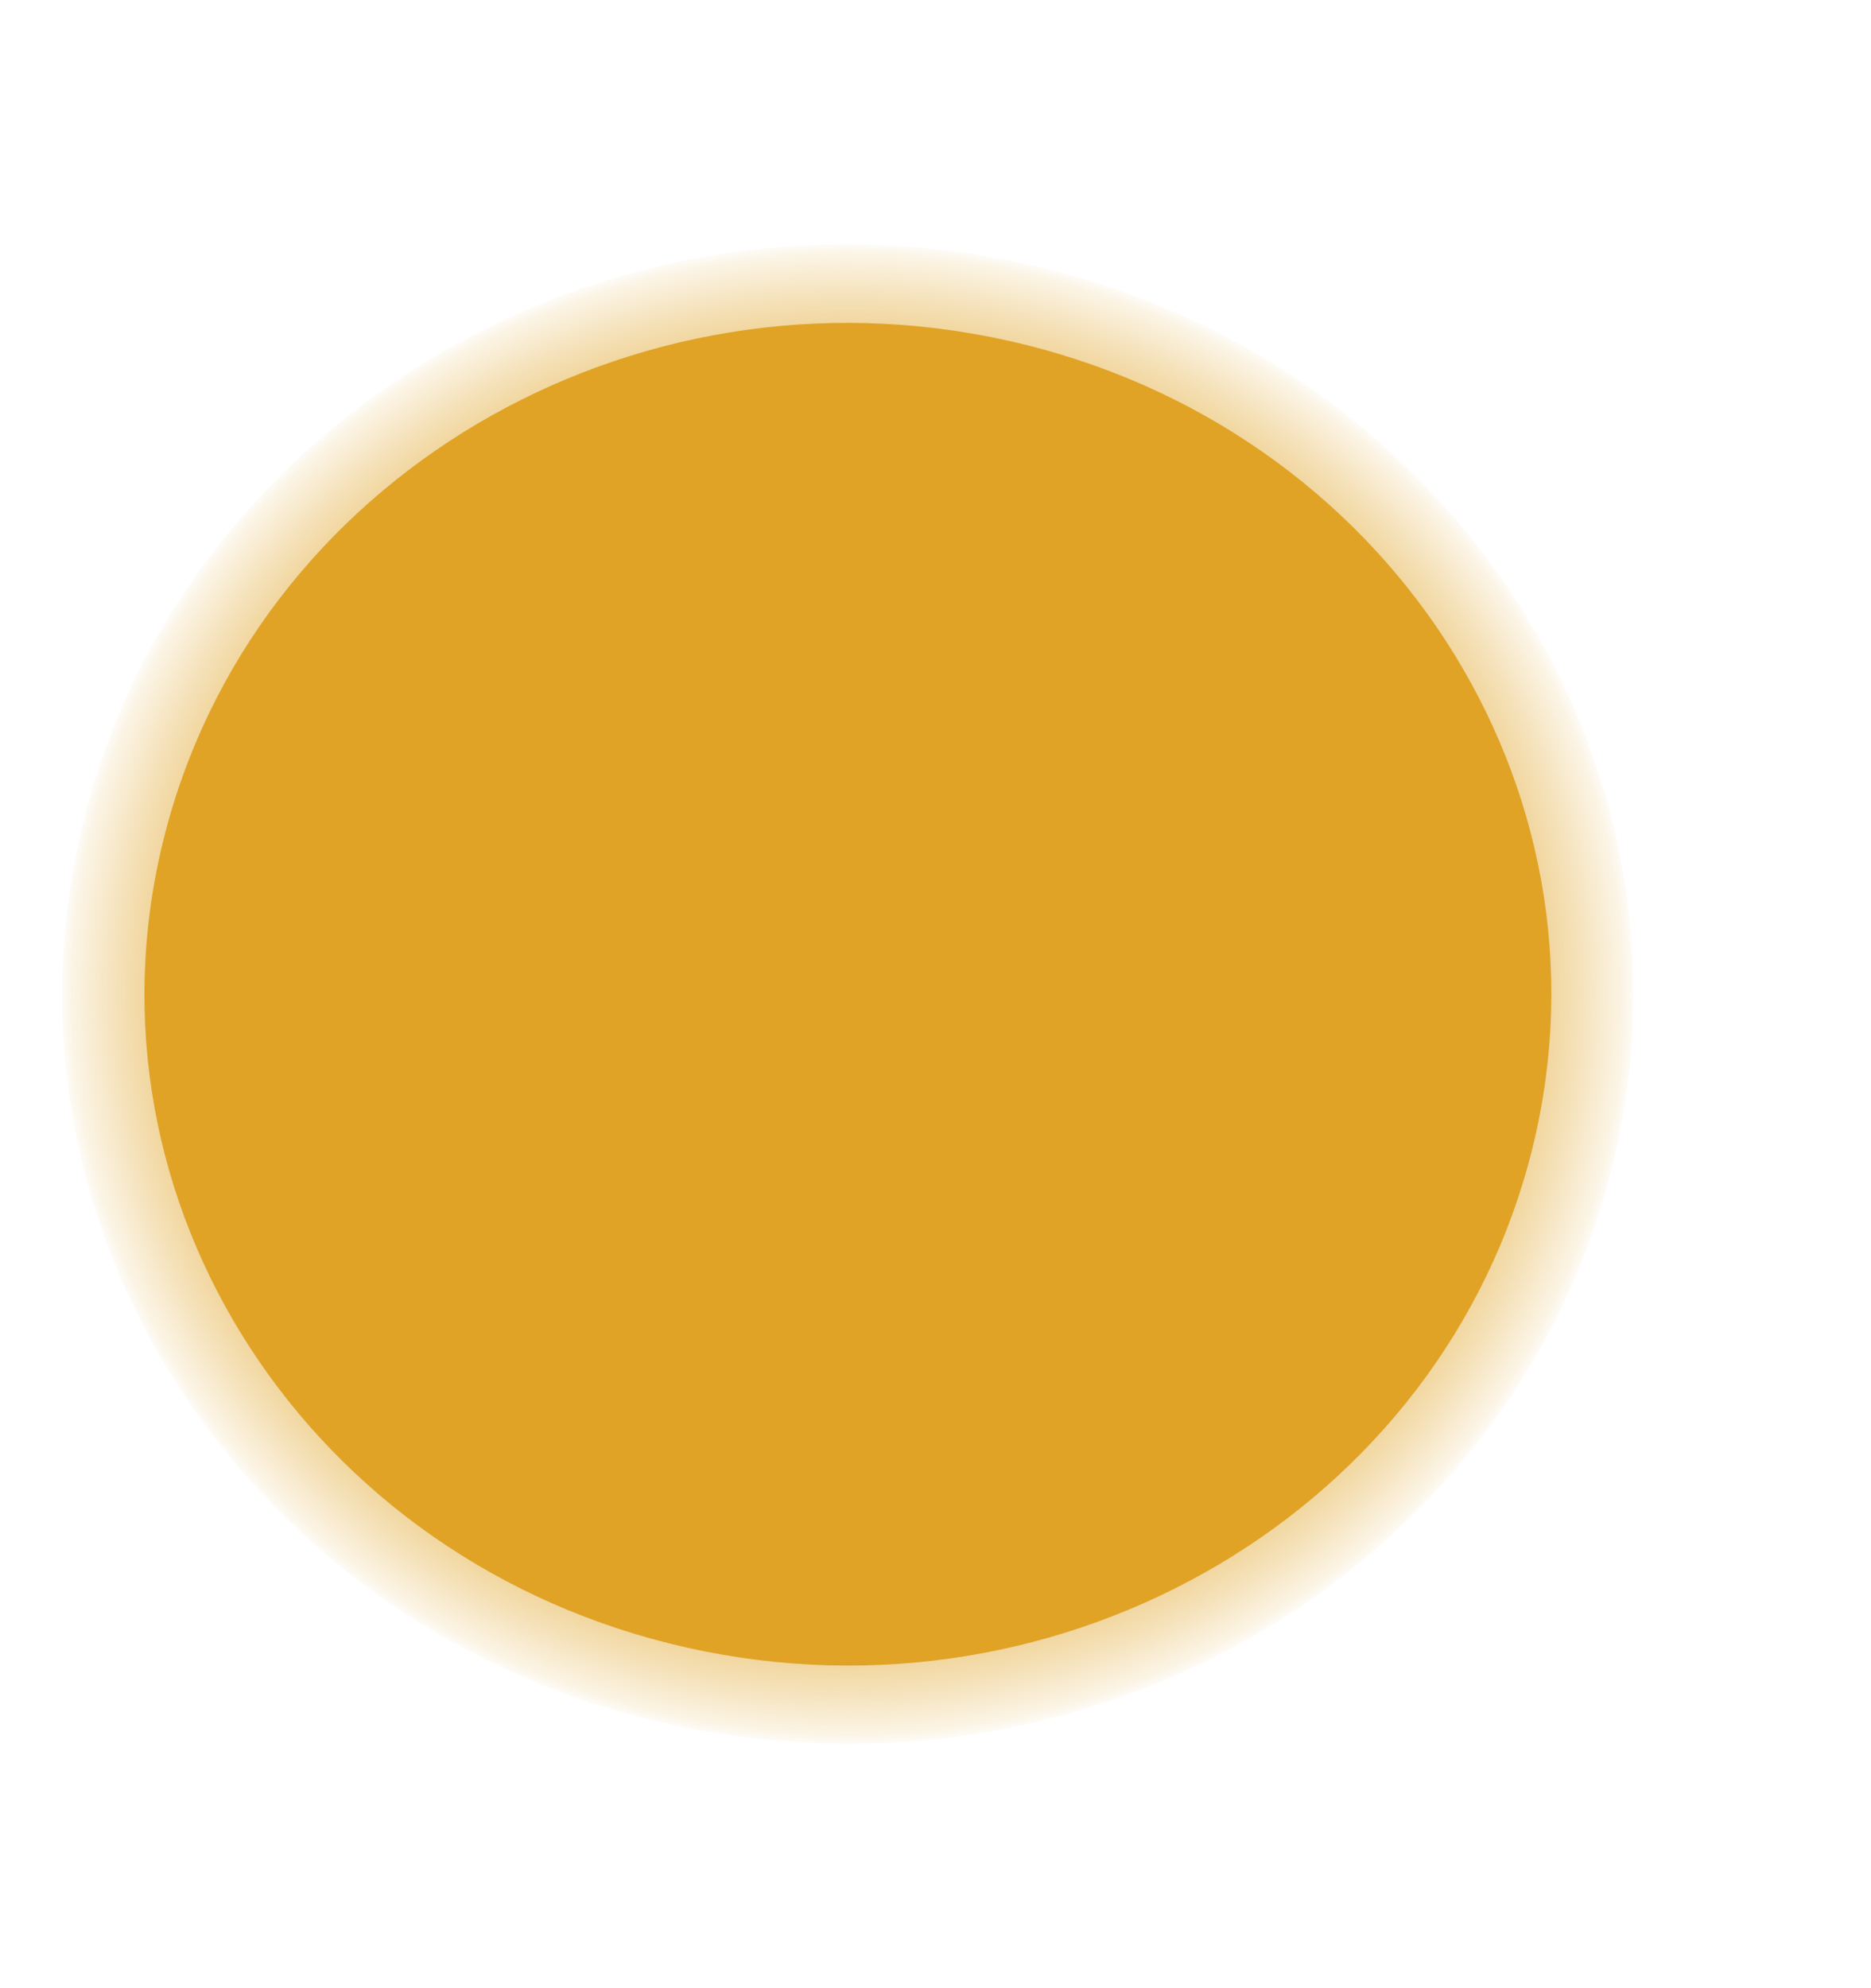 <svg width="160" height="170" viewBox="0 0 160 170" fill="none" xmlns="http://www.w3.org/2000/svg">
<g filter="url(#filter0_d_284_12837)">
<path d="M138.909 90.629C144.482 55.63 119.268 22.947 82.591 17.629C45.914 12.311 11.664 36.372 6.091 71.371C0.518 106.37 25.732 139.053 62.409 144.371C99.086 149.689 133.336 125.628 138.909 90.629Z" fill="url(#paint0_radial_284_12837)"/>
<path d="M131.062 94.117C138.647 63.258 118.58 32.375 86.242 25.137C53.904 17.899 21.539 37.048 13.954 67.906C6.37 98.765 26.436 129.649 58.775 136.887C91.113 144.124 123.477 124.976 131.062 94.117Z" fill="#E0A326"/>
<g style="mix-blend-mode:screen">
<path d="M30.733 101.628C25.485 99.221 21.701 93.098 20.032 88.32C16.509 78.232 19.235 67.225 23.667 57.81C37.502 28.398 75.668 25.496 85.627 33.849C95.586 42.202 89.262 54.855 72.609 61.739C55.955 68.623 56.993 91.222 47.257 98.212C43.548 100.884 39.245 103.008 34.405 102.601C33.107 102.495 31.883 102.141 30.733 101.61V101.628Z" fill="#E0A326"/>
</g>
<g opacity="0.7">
<g style="mix-blend-mode:screen">
<path d="M26.542 79.808C22.925 77.401 19.439 74.799 16.119 72.021C13.727 86.019 17.065 100.885 26.634 113.166C32.383 120.528 39.709 126.085 47.832 129.766C43.937 126.864 40.377 123.413 37.279 119.449C28.044 107.609 24.613 93.364 26.523 79.808H26.542Z" fill="#E0A326"/>
</g>
<g style="mix-blend-mode:screen">
<path d="M68.491 26.593C57.92 27.248 47.405 30.734 38.281 37.229C27.117 45.157 19.884 56.27 16.917 68.251C20.181 71.083 23.611 73.72 27.191 76.18C29.88 63.562 37.261 51.811 48.926 43.511C57.012 37.76 66.173 34.379 75.501 33.211C73.332 30.805 70.995 28.575 68.491 26.593Z" fill="#E0A326"/>
</g>
<g style="mix-blend-mode:screen">
<path d="M93.657 33.743C92.378 32.114 91.024 30.557 89.578 29.071C83.977 27.372 78.116 26.487 72.237 26.487C74.481 28.469 76.577 30.628 78.543 32.911C83.606 32.539 88.687 32.84 93.657 33.743Z" fill="#E0A326"/>
</g>
<g style="mix-blend-mode:screen">
<path d="M97.404 34.556C100.797 35.406 104.117 36.556 107.307 37.99C103.357 35.034 99.036 32.627 94.511 30.805C95.531 32.026 96.476 33.265 97.404 34.556Z" fill="#E0A326"/>
</g>
</g>
<g style="mix-blend-mode:multiply" opacity="0.5">
<path d="M79.377 25.124C84.051 28.009 88.279 31.725 91.803 36.238C107.696 56.589 103.283 85.382 81.955 100.548C60.628 115.715 30.455 111.503 14.561 91.151C14.506 91.08 14.45 90.992 14.395 90.921C15.934 99.309 19.513 107.503 25.206 114.794C44.698 139.765 81.714 144.914 107.863 126.315C134.031 107.716 139.428 72.392 119.936 47.44C109.811 34.468 94.956 26.858 79.359 25.124H79.377Z" fill="#E0A326"/>
</g>
<g style="mix-blend-mode:multiply" opacity="0.5">
<path d="M112.259 42.237C112.259 42.237 112.37 42.361 112.407 42.431C131.824 67.296 127.058 102.017 101.762 119.997C78.358 136.632 45.569 133.093 25.429 112.759C44.883 137.446 80.991 142.95 106.194 125.023C131.49 107.043 136.238 72.322 116.839 47.457C115.393 45.617 113.853 43.883 112.24 42.237H112.259Z" fill="#E0A326"/>
</g>
<g style="mix-blend-mode:multiply" opacity="0.5">
<path d="M56.326 32.557C58.551 35.388 55.269 41.299 49 45.758C42.732 50.218 35.87 51.51 33.645 48.678C31.419 45.847 34.702 39.936 40.97 35.477C47.238 31.017 54.1 29.725 56.326 32.557Z" fill="#E0A326"/>
</g>
<g style="mix-blend-mode:multiply" opacity="0.5">
<path d="M36.315 50.076C39.486 50.59 44.401 49.014 49 45.758C54.1 42.13 57.216 37.547 57.012 34.432C53.84 33.919 48.926 35.494 44.327 38.75C39.227 42.378 36.111 46.962 36.315 50.076Z" fill="#E0A326"/>
</g>
<g style="mix-blend-mode:multiply" opacity="0.5">
<path d="M125.5 72.569C122.143 74.091 116.709 69.862 113.353 63.137C109.996 56.412 109.996 49.723 113.353 48.201C116.709 46.679 122.143 50.908 125.5 57.633C128.857 64.358 128.857 71.047 125.5 72.569Z" fill="#E0A326"/>
</g>
<g style="mix-blend-mode:multiply" opacity="0.5">
<path d="M111.387 50.431C110.237 53.298 110.886 58.217 113.353 63.155C116.079 68.623 120.177 72.446 123.423 72.853C124.573 69.986 123.924 65.066 121.457 60.129C118.731 54.66 114.632 50.838 111.387 50.431Z" fill="#E0A326"/>
</g>
<g style="mix-blend-mode:multiply" opacity="0.5">
<path d="M89.225 118.989C86.833 116.281 89.707 110.193 95.679 105.38C101.632 100.566 108.42 98.85 110.812 101.557C113.204 104.265 110.33 110.353 104.358 115.166C98.405 119.98 91.618 121.696 89.225 118.989Z" fill="#E0A326"/>
</g>
<g style="mix-blend-mode:multiply" opacity="0.5">
<path d="M108.067 100.318C104.859 99.982 100.056 101.858 95.679 105.38C90.839 109.291 88.02 114.051 88.428 117.148C91.636 117.484 96.439 115.609 100.816 112.087C105.656 108.176 108.475 103.415 108.067 100.318Z" fill="#E0A326"/>
</g>
<g style="mix-blend-mode:multiply" opacity="0.5">
<path d="M51.022 104.247C50.614 96.743 57.883 90.302 67.23 89.859C76.577 89.399 84.478 95.115 84.885 102.601C85.293 110.105 78.024 116.546 68.677 116.989C59.33 117.449 51.43 111.733 51.022 104.247Z" fill="#E0A326"/>
</g>
<g style="mix-blend-mode:multiply" opacity="0.5">
<path d="M67.23 89.859C58.792 90.266 52.06 95.558 51.133 102.088C52.783 108.477 60.035 113.078 68.454 112.671C76.892 112.264 83.624 106.972 84.552 100.442C82.901 94.054 75.65 89.453 67.23 89.859Z" fill="#E0A326"/>
</g>
<g style="mix-blend-mode:multiply" opacity="0.5">
<path d="M67.916 53.351C69.919 57.793 67.045 63.226 61.5 65.491C55.955 67.756 49.853 66.004 47.85 61.562C45.847 57.12 48.722 51.687 54.267 49.422C59.812 47.157 65.914 48.909 67.916 53.351Z" fill="#E0A326"/>
</g>
<g style="mix-blend-mode:multiply" opacity="0.5">
<path d="M61.5 65.491C66.489 63.438 69.326 58.819 68.362 54.678C65.876 51.174 60.424 49.935 55.435 51.988C50.447 54.041 47.609 58.66 48.574 62.801C51.059 66.305 56.511 67.544 61.5 65.491Z" fill="#E0A326"/>
</g>
<g style="mix-blend-mode:multiply" opacity="0.5">
<path d="M97.534 91.258C91.376 89.771 87.89 82.905 89.726 75.897C91.562 68.889 98.071 64.429 104.228 65.916C110.385 67.402 113.872 74.269 112.036 81.277C110.181 88.267 103.691 92.744 97.534 91.258Z" fill="#E0A326"/>
</g>
<g style="mix-blend-mode:multiply" opacity="0.5">
<path d="M89.726 75.897C88.057 82.215 90.727 88.426 95.79 90.674C101.354 90.975 106.788 86.727 108.457 80.427C110.126 74.109 107.455 67.898 102.392 65.65C96.829 65.349 91.395 69.597 89.726 75.897Z" fill="#E0A326"/>
</g>
<g style="mix-blend-mode:multiply" opacity="0.5">
<path d="M27.358 68.234C30.288 68.216 32.699 72.959 32.754 78.834C32.81 84.71 30.473 89.488 27.543 89.506C24.613 89.523 22.202 84.781 22.146 78.905C22.091 73.03 24.427 68.252 27.358 68.234Z" fill="#E0A326"/>
</g>
<g style="mix-blend-mode:multiply" opacity="0.5">
<path d="M29.713 88.55C31.53 86.869 32.773 83.153 32.736 78.835C32.699 74.056 31.085 70.022 28.916 68.712C27.098 70.393 25.855 74.109 25.893 78.427C25.93 83.206 27.543 87.241 29.713 88.55Z" fill="#E0A326"/>
</g>
<g style="mix-blend-mode:multiply" opacity="0.5">
<path d="M39.412 121.607C40.859 118.351 47.85 118.033 55.046 120.935C62.242 123.82 66.915 128.81 65.469 132.084C64.022 135.358 57.03 135.659 49.835 132.756C42.639 129.872 37.966 124.881 39.412 121.607Z" fill="#E0A326"/>
</g>
<g style="mix-blend-mode:multiply" opacity="0.5">
<path d="M65.394 129.164C64.245 126.297 60.331 123.041 55.046 120.917C49.186 118.564 43.474 118.334 40.766 120.086C41.916 122.952 45.829 126.209 51.114 128.332C56.975 130.686 62.687 130.916 65.394 129.164Z" fill="#E0A326"/>
</g>
<g style="mix-blend-mode:multiply" opacity="0.5">
<path d="M75.743 29.849C75.984 31.831 72.627 33.849 68.25 34.344C63.855 34.84 60.109 33.619 59.849 31.637C59.59 29.655 62.965 27.637 67.342 27.142C71.737 26.646 75.483 27.849 75.743 29.849Z" fill="#E0A326"/>
</g>
<g style="mix-blend-mode:multiply" opacity="0.5">
<path d="M60.739 33.052C62.149 34.167 65.023 34.716 68.25 34.362C71.811 33.955 74.704 32.557 75.52 30.964C74.111 29.849 71.236 29.301 68.009 29.655C64.448 30.062 61.555 31.46 60.739 33.052Z" fill="#E0A326"/>
</g>
<g style="mix-blend-mode:multiply" opacity="0.5">
<path d="M111.684 116.829C110.052 115.555 110.997 111.892 113.798 108.618C116.598 105.344 120.177 103.734 121.809 104.99C123.441 106.264 122.496 109.928 119.695 113.201C116.895 116.475 113.316 118.086 111.684 116.829Z" fill="#E0A326"/>
</g>
<g style="mix-blend-mode:multiply" opacity="0.5">
<path d="M120.159 104.583C118.341 104.707 115.875 106.229 113.816 108.618C111.535 111.272 110.497 114.21 111.053 115.891C112.87 115.75 115.337 114.246 117.396 111.856C119.677 109.202 120.715 106.264 120.159 104.583Z" fill="#E0A326"/>
</g>
<g style="mix-blend-mode:multiply" opacity="0.5">
<path d="M26.542 107.698C28.155 106.424 31.753 108.034 34.572 111.273C37.391 114.529 38.355 118.192 36.723 119.466C35.11 120.741 31.512 119.13 28.693 115.892C25.874 112.635 24.91 108.972 26.542 107.698Z" fill="#E0A326"/>
</g>
<g style="mix-blend-mode:multiply" opacity="0.5">
<path d="M37.483 117.998C37.706 116.263 36.63 113.662 34.572 111.273C32.291 108.618 29.472 107.079 27.636 107.273C27.413 109.008 28.489 111.609 30.547 113.998C32.829 116.653 35.648 118.192 37.483 117.998Z" fill="#E0A326"/>
</g>
<g style="mix-blend-mode:multiply" opacity="0.5">
<path d="M87.871 131.058C87.037 129.217 89.633 126.368 93.695 124.687C97.737 123.006 101.706 123.13 102.541 124.97C103.375 126.811 100.779 129.66 96.718 131.341C92.675 133.022 88.706 132.898 87.871 131.058Z" fill="#E0A326"/>
</g>
<g style="mix-blend-mode:multiply" opacity="0.5">
<path d="M101.261 123.855C99.573 123.183 96.662 123.448 93.676 124.687C90.375 126.05 88.038 128.209 87.742 129.943C89.429 130.615 92.341 130.35 95.327 129.111C98.628 127.748 100.964 125.589 101.261 123.855Z" fill="#E0A326"/>
</g>
<g style="mix-blend-mode:multiply" opacity="0.5">
<path d="M114.836 44.998C113.965 46.29 110.942 45.936 108.086 44.201C105.23 42.467 103.598 40.007 104.469 38.715C105.341 37.423 108.364 37.778 111.22 39.512C114.076 41.246 115.708 43.706 114.836 44.998Z" fill="#E0A326"/>
</g>
<g style="mix-blend-mode:multiply" opacity="0.5">
<path d="M104.284 39.954C104.562 41.264 105.99 42.928 108.086 44.202C110.423 45.617 112.852 46.113 114.132 45.547C113.853 44.237 112.425 42.574 110.33 41.299C107.993 39.884 105.564 39.388 104.284 39.954Z" fill="#E0A326"/>
</g>
<g style="mix-blend-mode:multiply" opacity="0.5">
<path d="M126.576 86.639C124.962 86.568 123.794 83.878 123.979 80.639C124.146 77.401 125.593 74.853 127.206 74.923C128.82 74.994 129.988 77.684 129.802 80.923C129.636 84.161 128.189 86.71 126.576 86.639Z" fill="#E0A326"/>
</g>
<g style="mix-blend-mode:multiply" opacity="0.5">
<path d="M125.964 75.383C124.906 76.25 124.09 78.268 123.961 80.639C123.812 83.276 124.573 85.541 125.722 86.338C126.78 85.471 127.596 83.453 127.725 81.082C127.874 78.445 127.113 76.18 125.964 75.383Z" fill="#E0A326"/>
</g>
<g style="mix-blend-mode:multiply" opacity="0.5">
<path d="M39.783 111.45C40.414 110.6 42.454 110.937 44.345 112.211C46.237 113.485 47.257 115.202 46.608 116.069C45.977 116.918 43.937 116.582 42.046 115.308C40.154 114.034 39.134 112.317 39.783 111.45Z" fill="#E0A326"/>
</g>
<g style="mix-blend-mode:multiply" opacity="0.5">
<path d="M46.793 115.219C46.663 114.317 45.736 113.149 44.345 112.211C42.806 111.167 41.174 110.76 40.265 111.096C40.395 111.998 41.322 113.166 42.713 114.104C44.252 115.148 45.885 115.555 46.793 115.219Z" fill="#E0A326"/>
</g>
<g style="mix-blend-mode:multiply" opacity="0.5">
<path d="M49.056 66.889C50.836 67.526 51.652 69.72 50.836 71.773C50.039 73.844 47.925 75.012 46.144 74.375C44.364 73.737 43.548 71.543 44.364 69.49C45.161 67.42 47.275 66.252 49.056 66.889Z" fill="#E0A326"/>
</g>
<g style="mix-blend-mode:multiply" opacity="0.5">
<path d="M47.609 74.516C48.963 74.322 50.243 73.295 50.836 71.773C51.485 70.092 51.077 68.322 49.946 67.384C48.592 67.579 47.312 68.605 46.719 70.127C46.07 71.808 46.478 73.578 47.609 74.516Z" fill="#E0A326"/>
</g>
<g style="mix-blend-mode:multiply" opacity="0.5">
<path d="M66.303 39.352C66.581 40.361 65.005 41.653 62.779 42.219C60.554 42.785 58.514 42.431 58.217 41.423C57.939 40.414 59.515 39.122 61.741 38.556C63.966 37.989 66.006 38.343 66.303 39.352Z" fill="#E0A326"/>
</g>
<g style="mix-blend-mode:multiply" opacity="0.5">
<path d="M58.792 42.078C59.608 42.555 61.147 42.626 62.779 42.219C64.597 41.759 65.988 40.821 66.284 39.936C65.469 39.458 63.929 39.388 62.297 39.795C60.48 40.255 59.089 41.193 58.792 42.078Z" fill="#E0A326"/>
</g>
<g style="mix-blend-mode:multiply" opacity="0.5">
<path d="M108.141 63.474C106.788 63.934 105.193 62.978 104.562 61.332C103.932 59.686 104.507 57.97 105.86 57.492C107.214 57.032 108.809 57.987 109.44 59.633C110.07 61.279 109.495 62.996 108.141 63.474Z" fill="#E0A326"/>
</g>
<g style="mix-blend-mode:multiply" opacity="0.5">
<path d="M104.97 58.111C104.303 58.872 104.117 60.129 104.581 61.332C105.1 62.677 106.25 63.562 107.381 63.58C108.049 62.819 108.234 61.562 107.771 60.359C107.251 59.014 106.101 58.129 104.97 58.111Z" fill="#E0A326"/>
</g>
<g style="mix-blend-mode:multiply" opacity="0.5">
<path d="M21.553 59.421C23.574 59.934 24.316 63.65 23.185 67.738C22.054 71.808 19.494 74.711 17.473 74.198C15.451 73.684 14.71 69.968 15.841 65.88C16.972 61.81 19.532 58.907 21.553 59.421Z" fill="#E0A326"/>
</g>
<g style="mix-blend-mode:multiply" opacity="0.5">
<path d="M19.179 73.914C20.774 73.083 22.369 70.729 23.203 67.738C24.112 64.429 23.816 61.35 22.573 60.04C20.978 60.872 19.383 63.225 18.549 66.216C17.64 69.526 17.937 72.605 19.179 73.914Z" fill="#E0A326"/>
</g>
<g style="mix-blend-mode:multiply" opacity="0.5">
<path d="M117.822 93.523C118.675 93.877 118.842 95.346 118.174 96.779C117.507 98.23 116.283 99.097 115.43 98.743C114.577 98.389 114.41 96.921 115.077 95.487C115.745 94.036 116.969 93.169 117.822 93.523Z" fill="#E0A326"/>
</g>
<g style="mix-blend-mode:multiply" opacity="0.5">
<path d="M117.321 88.266C117.841 88.479 117.933 89.381 117.544 90.249C117.154 91.116 116.394 91.664 115.875 91.452C115.356 91.24 115.263 90.337 115.652 89.47C116.06 88.585 116.802 88.054 117.321 88.266Z" fill="#E0A326"/>
</g>
<g style="mix-blend-mode:multiply" opacity="0.5">
<path d="M59.682 119.82C59.219 120.705 57.494 120.794 55.862 120.015C54.23 119.236 53.266 117.874 53.729 116.971C54.193 116.086 55.918 115.998 57.55 116.777C59.182 117.555 60.146 118.918 59.682 119.82Z" fill="#E0A326"/>
</g>
<g style="mix-blend-mode:multiply" opacity="0.5">
<path d="M64.467 120.865C64.189 121.395 63.15 121.449 62.149 120.971C61.147 120.493 60.572 119.679 60.851 119.13C61.129 118.582 62.167 118.546 63.169 119.024C64.17 119.502 64.745 120.316 64.467 120.865Z" fill="#E0A326"/>
</g>
<g style="mix-blend-mode:multiply" opacity="0.5">
<path d="M37.409 111.556C37.038 111.892 36.222 111.662 35.61 111.025C34.98 110.405 34.776 109.609 35.147 109.273C35.518 108.937 36.334 109.167 36.946 109.804C37.576 110.423 37.78 111.219 37.409 111.556Z" fill="#E0A326"/>
</g>
<g style="mix-blend-mode:multiply" opacity="0.5">
<path d="M105.193 45.369C104.655 45.865 103.468 45.511 102.559 44.608C101.651 43.688 101.354 42.555 101.892 42.06C102.429 41.564 103.616 41.918 104.525 42.821C105.434 43.741 105.731 44.874 105.193 45.369Z" fill="#E0A326"/>
</g>
<g style="mix-blend-mode:multiply" opacity="0.5">
<path d="M107.233 49.351C106.88 49.67 106.101 49.458 105.508 48.856C104.915 48.254 104.711 47.511 105.081 47.192C105.434 46.874 106.213 47.086 106.806 47.688C107.4 48.289 107.604 49.033 107.233 49.351Z" fill="#E0A326"/>
</g>
<g style="mix-blend-mode:multiply" opacity="0.5">
<path d="M79.86 131.359C79.823 132.244 78.469 132.934 76.818 132.881C75.168 132.828 73.851 132.067 73.888 131.164C73.925 130.261 75.279 129.589 76.93 129.642C78.58 129.695 79.897 130.456 79.86 131.359Z" fill="#E0A326"/>
</g>
<g style="mix-blend-mode:multiply" opacity="0.5">
<path d="M84.793 128.97C84.793 129.518 83.94 129.925 82.938 129.89C81.937 129.854 81.139 129.394 81.158 128.846C81.158 128.297 82.011 127.89 83.012 127.925C84.014 127.961 84.811 128.421 84.793 128.97Z" fill="#E0A326"/>
</g>
<g style="mix-blend-mode:multiply" opacity="0.5">
<path d="M72.404 128.686C72.404 129.235 71.551 129.642 70.55 129.607C69.549 129.571 68.751 129.111 68.77 128.563C68.77 128.014 69.623 127.607 70.624 127.642C71.626 127.678 72.423 128.138 72.404 128.686Z" fill="#E0A326"/>
</g>
<g style="mix-blend-mode:screen" opacity="0.5">
<path d="M26.468 58.978C25.689 58.483 25.8 57.014 26.709 55.705C27.617 54.395 28.99 53.722 29.769 54.218C30.547 54.714 30.436 56.182 29.527 57.492C28.619 58.801 27.246 59.474 26.468 58.978ZM27.877 63.35C28.433 62.553 28.489 61.651 28.025 61.368C27.543 61.067 26.709 61.474 26.152 62.27C25.596 63.066 25.54 63.969 26.004 64.252C26.486 64.553 27.321 64.146 27.877 63.35ZM34.627 53.439C35.184 52.643 35.239 51.74 34.776 51.457C34.294 51.157 33.459 51.563 32.903 52.36C32.346 53.156 32.291 54.059 32.754 54.342C33.237 54.643 34.071 54.236 34.627 53.439ZM73.462 38.096C73.146 37.264 74.129 36.132 75.687 35.601C77.245 35.07 78.766 35.3 79.081 36.132C79.396 36.964 78.413 38.096 76.855 38.627C75.297 39.176 73.777 38.928 73.462 38.096ZM83.476 38.238C84.422 37.901 85.034 37.229 84.83 36.716C84.626 36.203 83.717 36.061 82.771 36.397C81.826 36.733 81.213 37.406 81.418 37.919C81.621 38.432 82.53 38.574 83.476 38.238Z" fill="#E0A326"/>
</g>
</g>
<defs>
<filter id="filter0_d_284_12837" x="-24" y="-8" width="193" height="186" filterUnits="userSpaceOnUse" color-interpolation-filters="sRGB">
<feFlood flood-opacity="0" result="BackgroundImageFix"/>
<feColorMatrix in="SourceAlpha" type="matrix" values="0 0 0 0 0 0 0 0 0 0 0 0 0 0 0 0 0 0 127 0" result="hardAlpha"/>
<feOffset dy="4"/>
<feGaussianBlur stdDeviation="10"/>
<feComposite in2="hardAlpha" operator="out"/>
<feColorMatrix type="matrix" values="0 0 0 0 0 0 0 0 0 0 0 0 0 0 0 0 0 0 0.25 0"/>
<feBlend mode="normal" in2="BackgroundImageFix" result="effect1_dropShadow_284_12837"/>
<feBlend mode="normal" in="SourceGraphic" in2="effect1_dropShadow_284_12837" result="shape"/>
</filter>
<radialGradient id="paint0_radial_284_12837" cx="0" cy="0" r="1" gradientUnits="userSpaceOnUse" gradientTransform="translate(72.501 81.011) scale(67.19 64.116)">
<stop stop-color="#E0A326"/>
<stop offset="0.38" stop-color="#E0A326" stop-opacity="0.99"/>
<stop offset="0.52" stop-color="#E0A326" stop-opacity="0.96"/>
<stop offset="0.62" stop-color="#E0A326" stop-opacity="0.91"/>
<stop offset="0.7" stop-color="#E0A326" stop-opacity="0.83"/>
<stop offset="0.77" stop-color="#E0A326" stop-opacity="0.73"/>
<stop offset="0.83" stop-color="#E0A326" stop-opacity="0.61"/>
<stop offset="0.88" stop-color="#E0A326" stop-opacity="0.47"/>
<stop offset="0.93" stop-color="#E0A326" stop-opacity="0.3"/>
<stop offset="0.98" stop-color="#E0A326" stop-opacity="0.12"/>
<stop offset="1" stop-color="#E0A326" stop-opacity="0"/>
</radialGradient>
</defs>
</svg>
